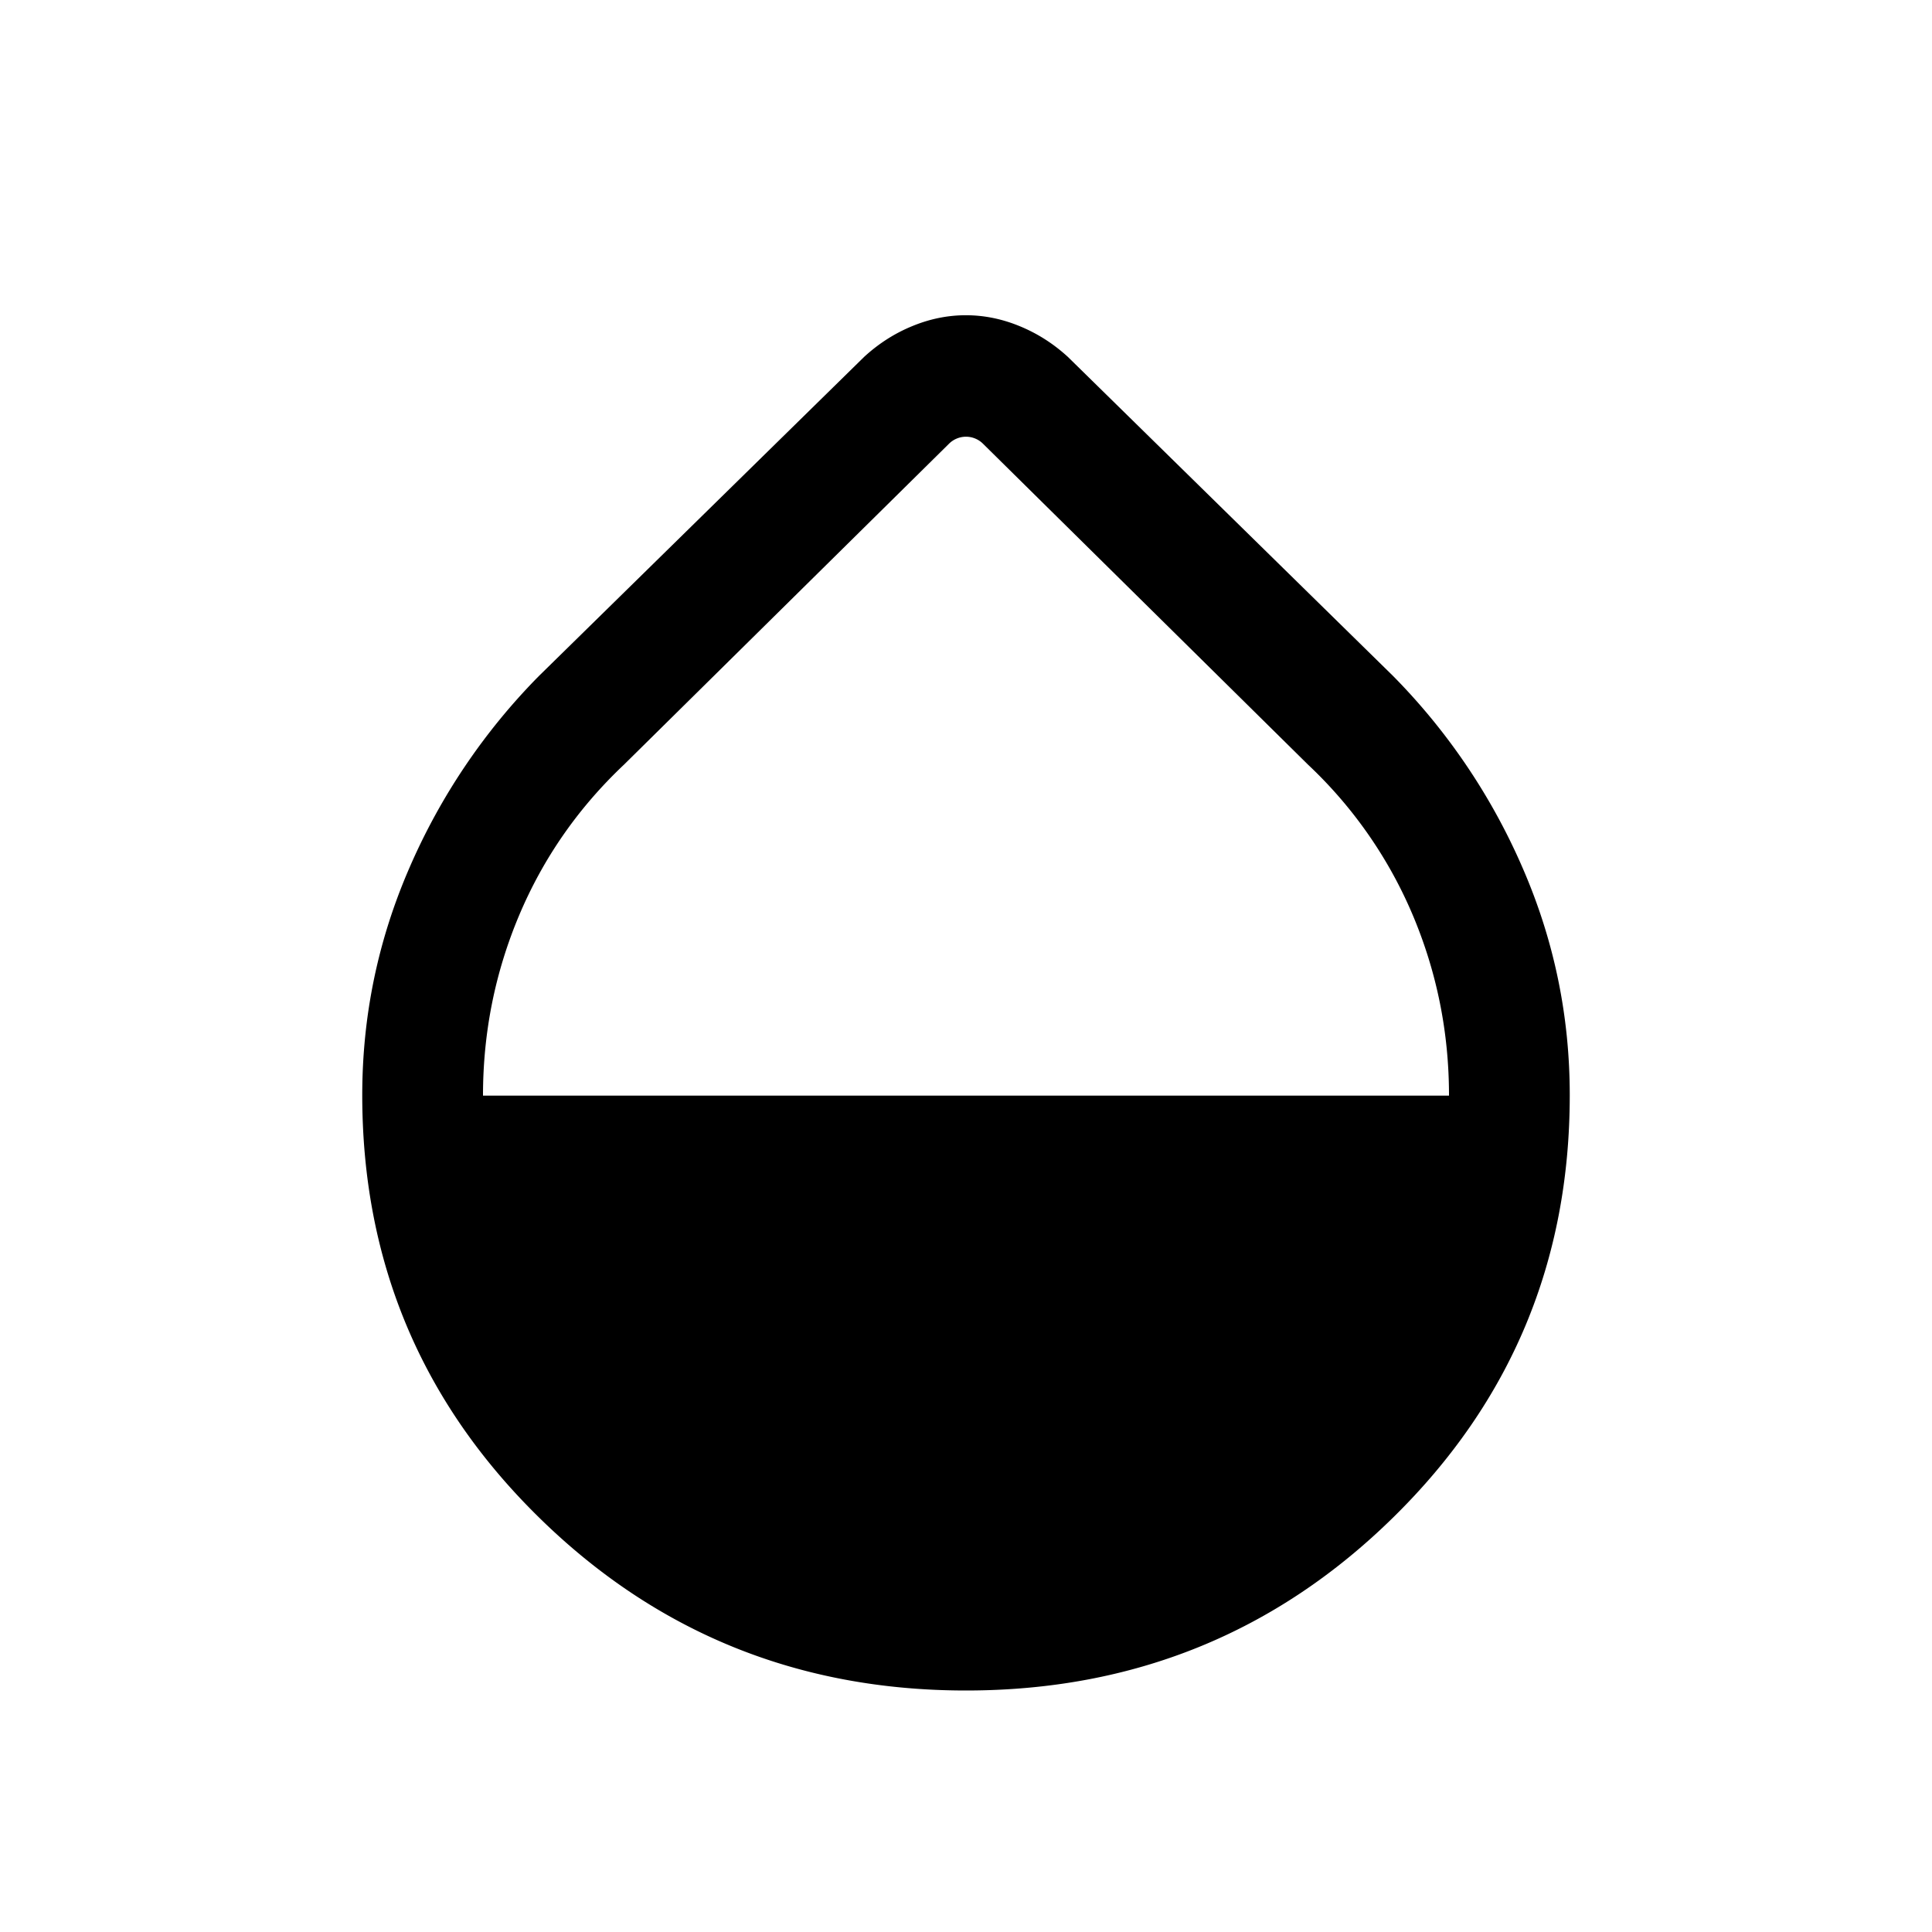 <svg xmlns="http://www.w3.org/2000/svg" width="24" height="24" viewBox="0 0 24 24" fill='currentColor'><path d="M12 21q-3.117 0-5.308-2.153Q4.5 16.694 4.5 13.605q0-1.475.584-2.82a7.8 7.8 0 0 1 1.612-2.389l4.039-3.963q.27-.248.598-.382.327-.135.665-.135.339 0 .667.135.33.135.6.382l4.039 3.963a7.8 7.8 0 0 1 1.612 2.389q.585 1.346.584 2.822 0 3.09-2.192 5.242Q15.119 21 12 21m-6-7.39h12q0-1.175-.45-2.242a5.5 5.5 0 0 0-1.3-1.868l-4.039-3.988A.3.3 0 0 0 12 5.425a.3.3 0 0 0-.211.087L7.75 9.5q-.85.803-1.3 1.868Q6 12.435 6 13.61"/></svg>